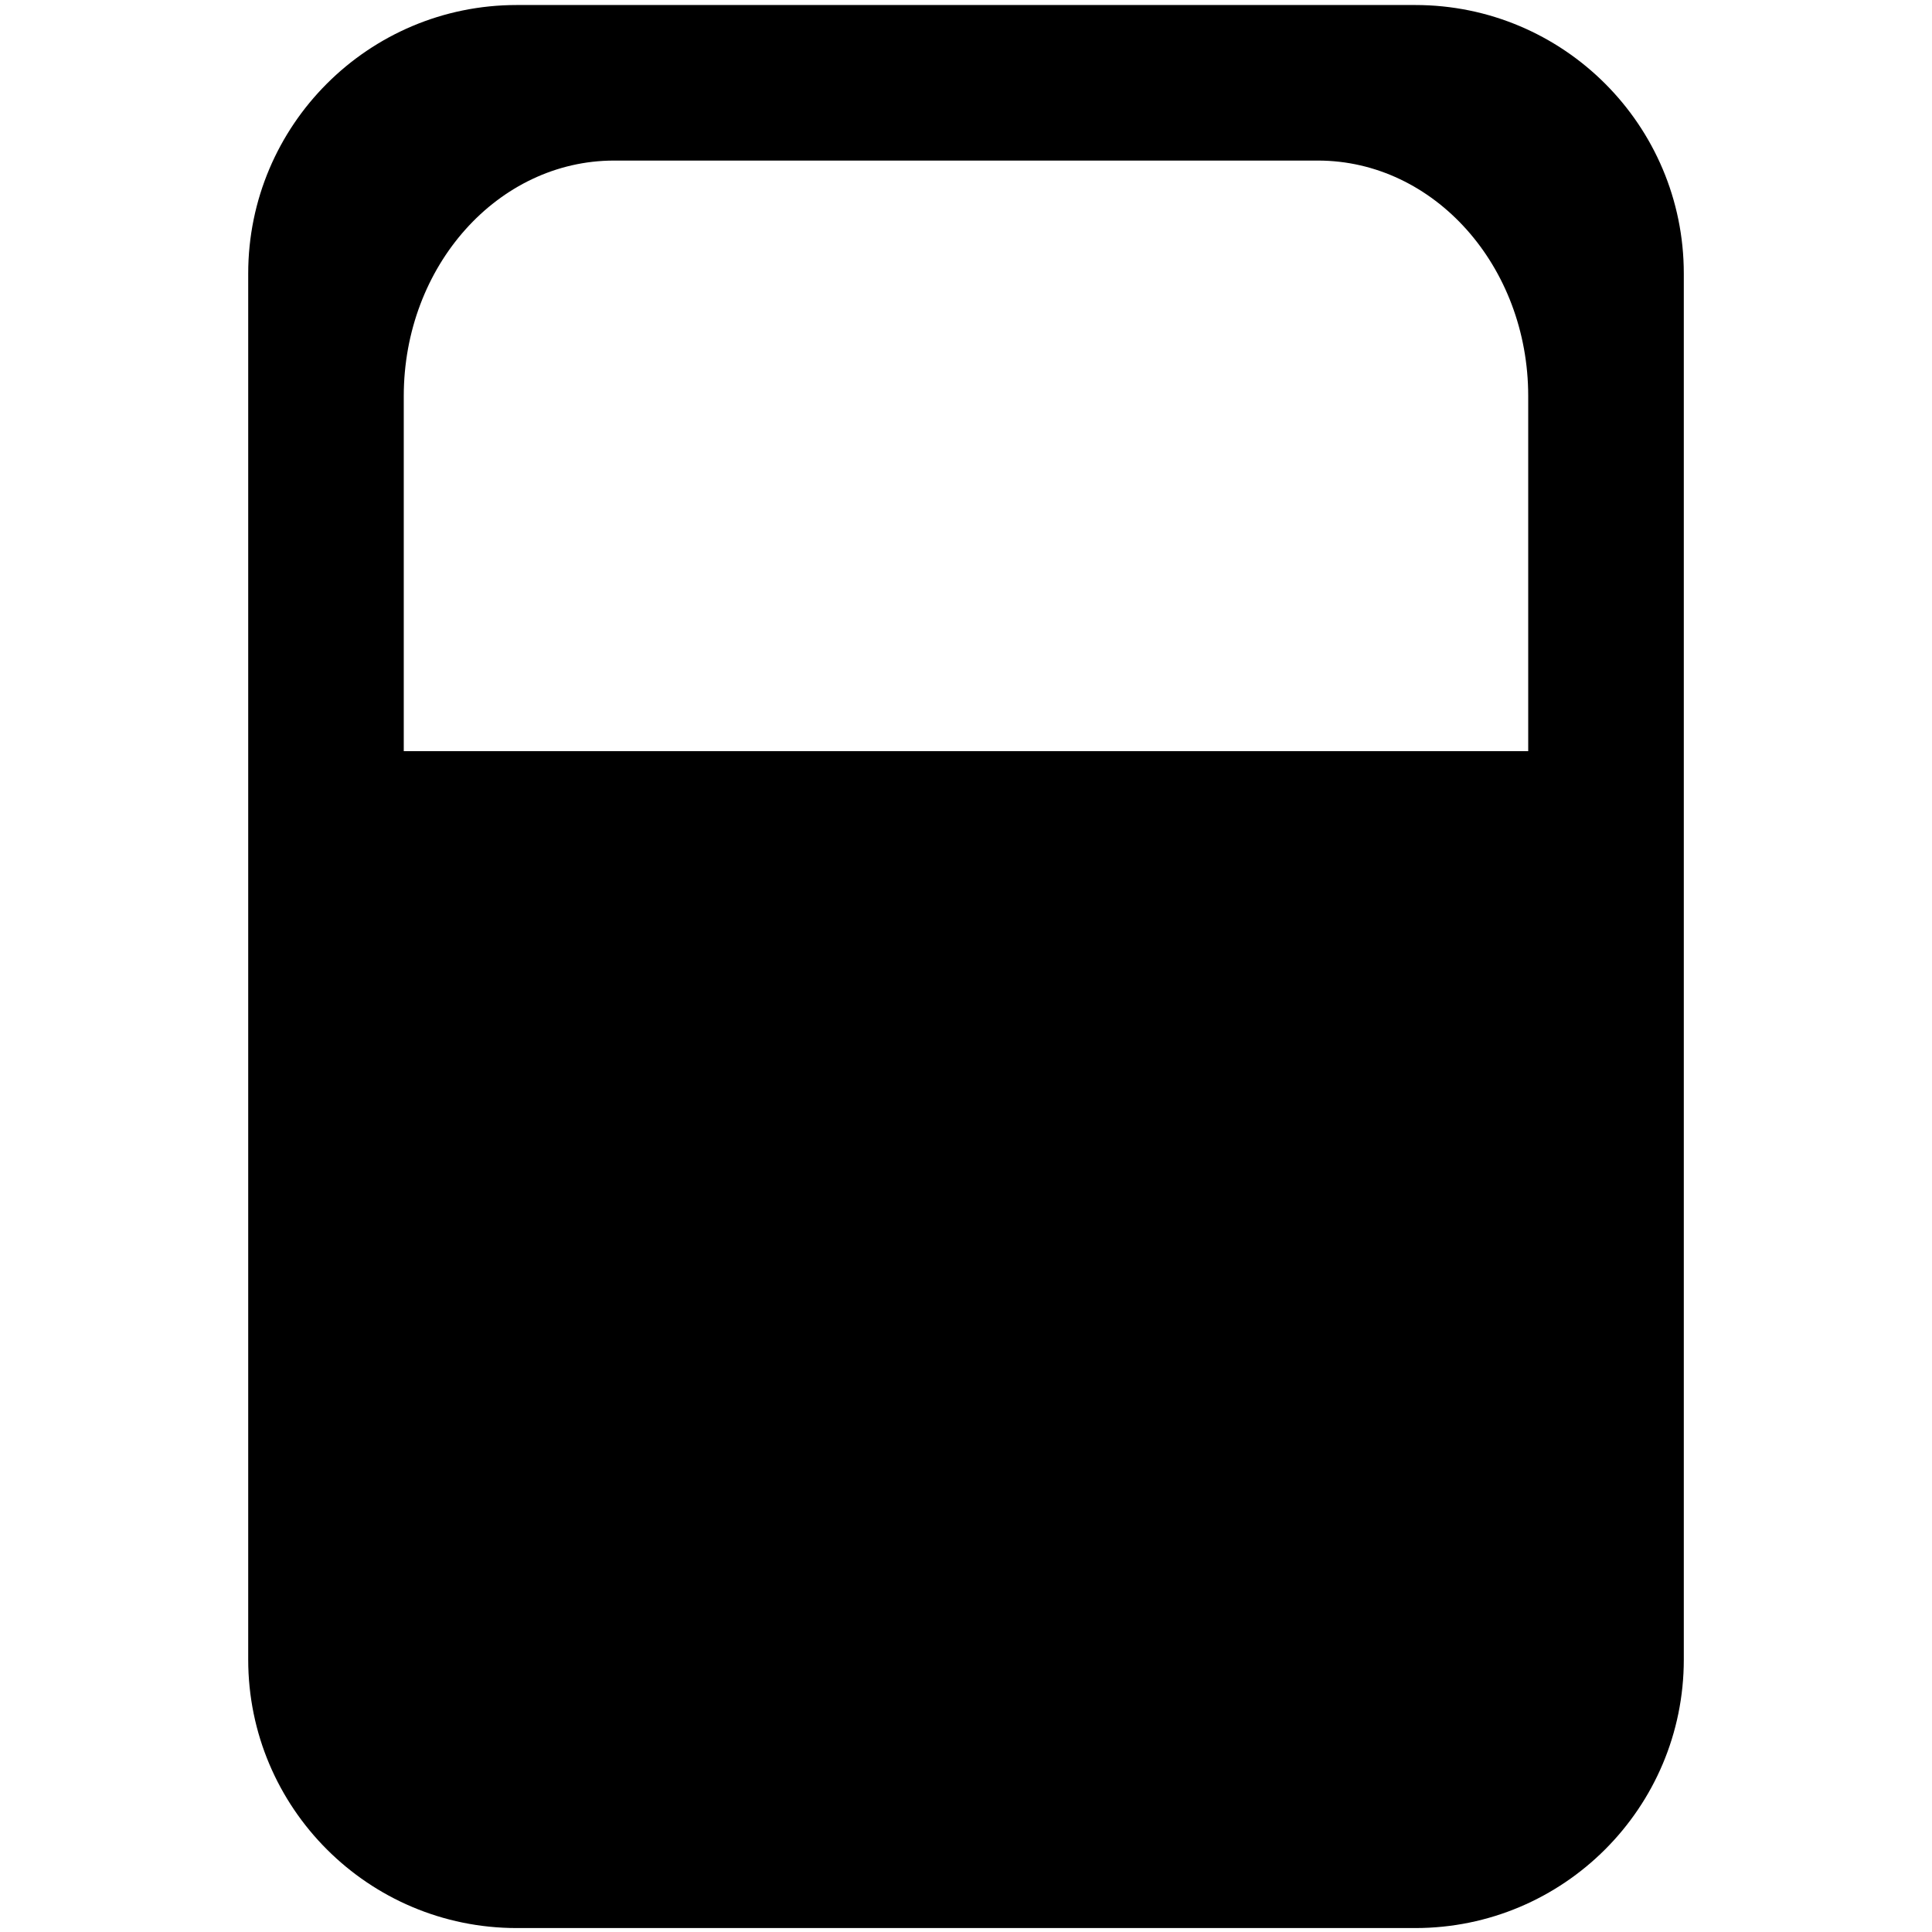 <?xml version="1.0" encoding="utf-8"?>
<!-- Generator: Adobe Illustrator 16.0.4, SVG Export Plug-In . SVG Version: 6.00 Build 0)  -->
<!DOCTYPE svg PUBLIC "-//W3C//DTD SVG 1.1//EN" "http://www.w3.org/Graphics/SVG/1.1/DTD/svg11.dtd">
<svg version="1.1" id="Layer_1" xmlns="http://www.w3.org/2000/svg" xmlns:xlink="http://www.w3.org/1999/xlink" x="0px" y="0px"
	 width="144px" height="144px" viewBox="0 0 144 144" enable-background="new 0 0 144 144" xml:space="preserve">
<path d="M105.484,0.374H38.516C27.462,0.374,18.5,9.335,18.5,20.39v103.3c0,11.055,8.962,20.016,20.016,20.016h66.969
	c11.054,0,20.016-8.961,20.016-20.016V20.39C125.5,9.335,116.538,0.374,105.484,0.374z M113.904,55.987l-83.81,0.002V29.525
	c0-9.697,7.02-17.557,15.679-17.557h52.454c8.658,0,15.677,7.859,15.677,17.557V55.987z"/>
</svg>
